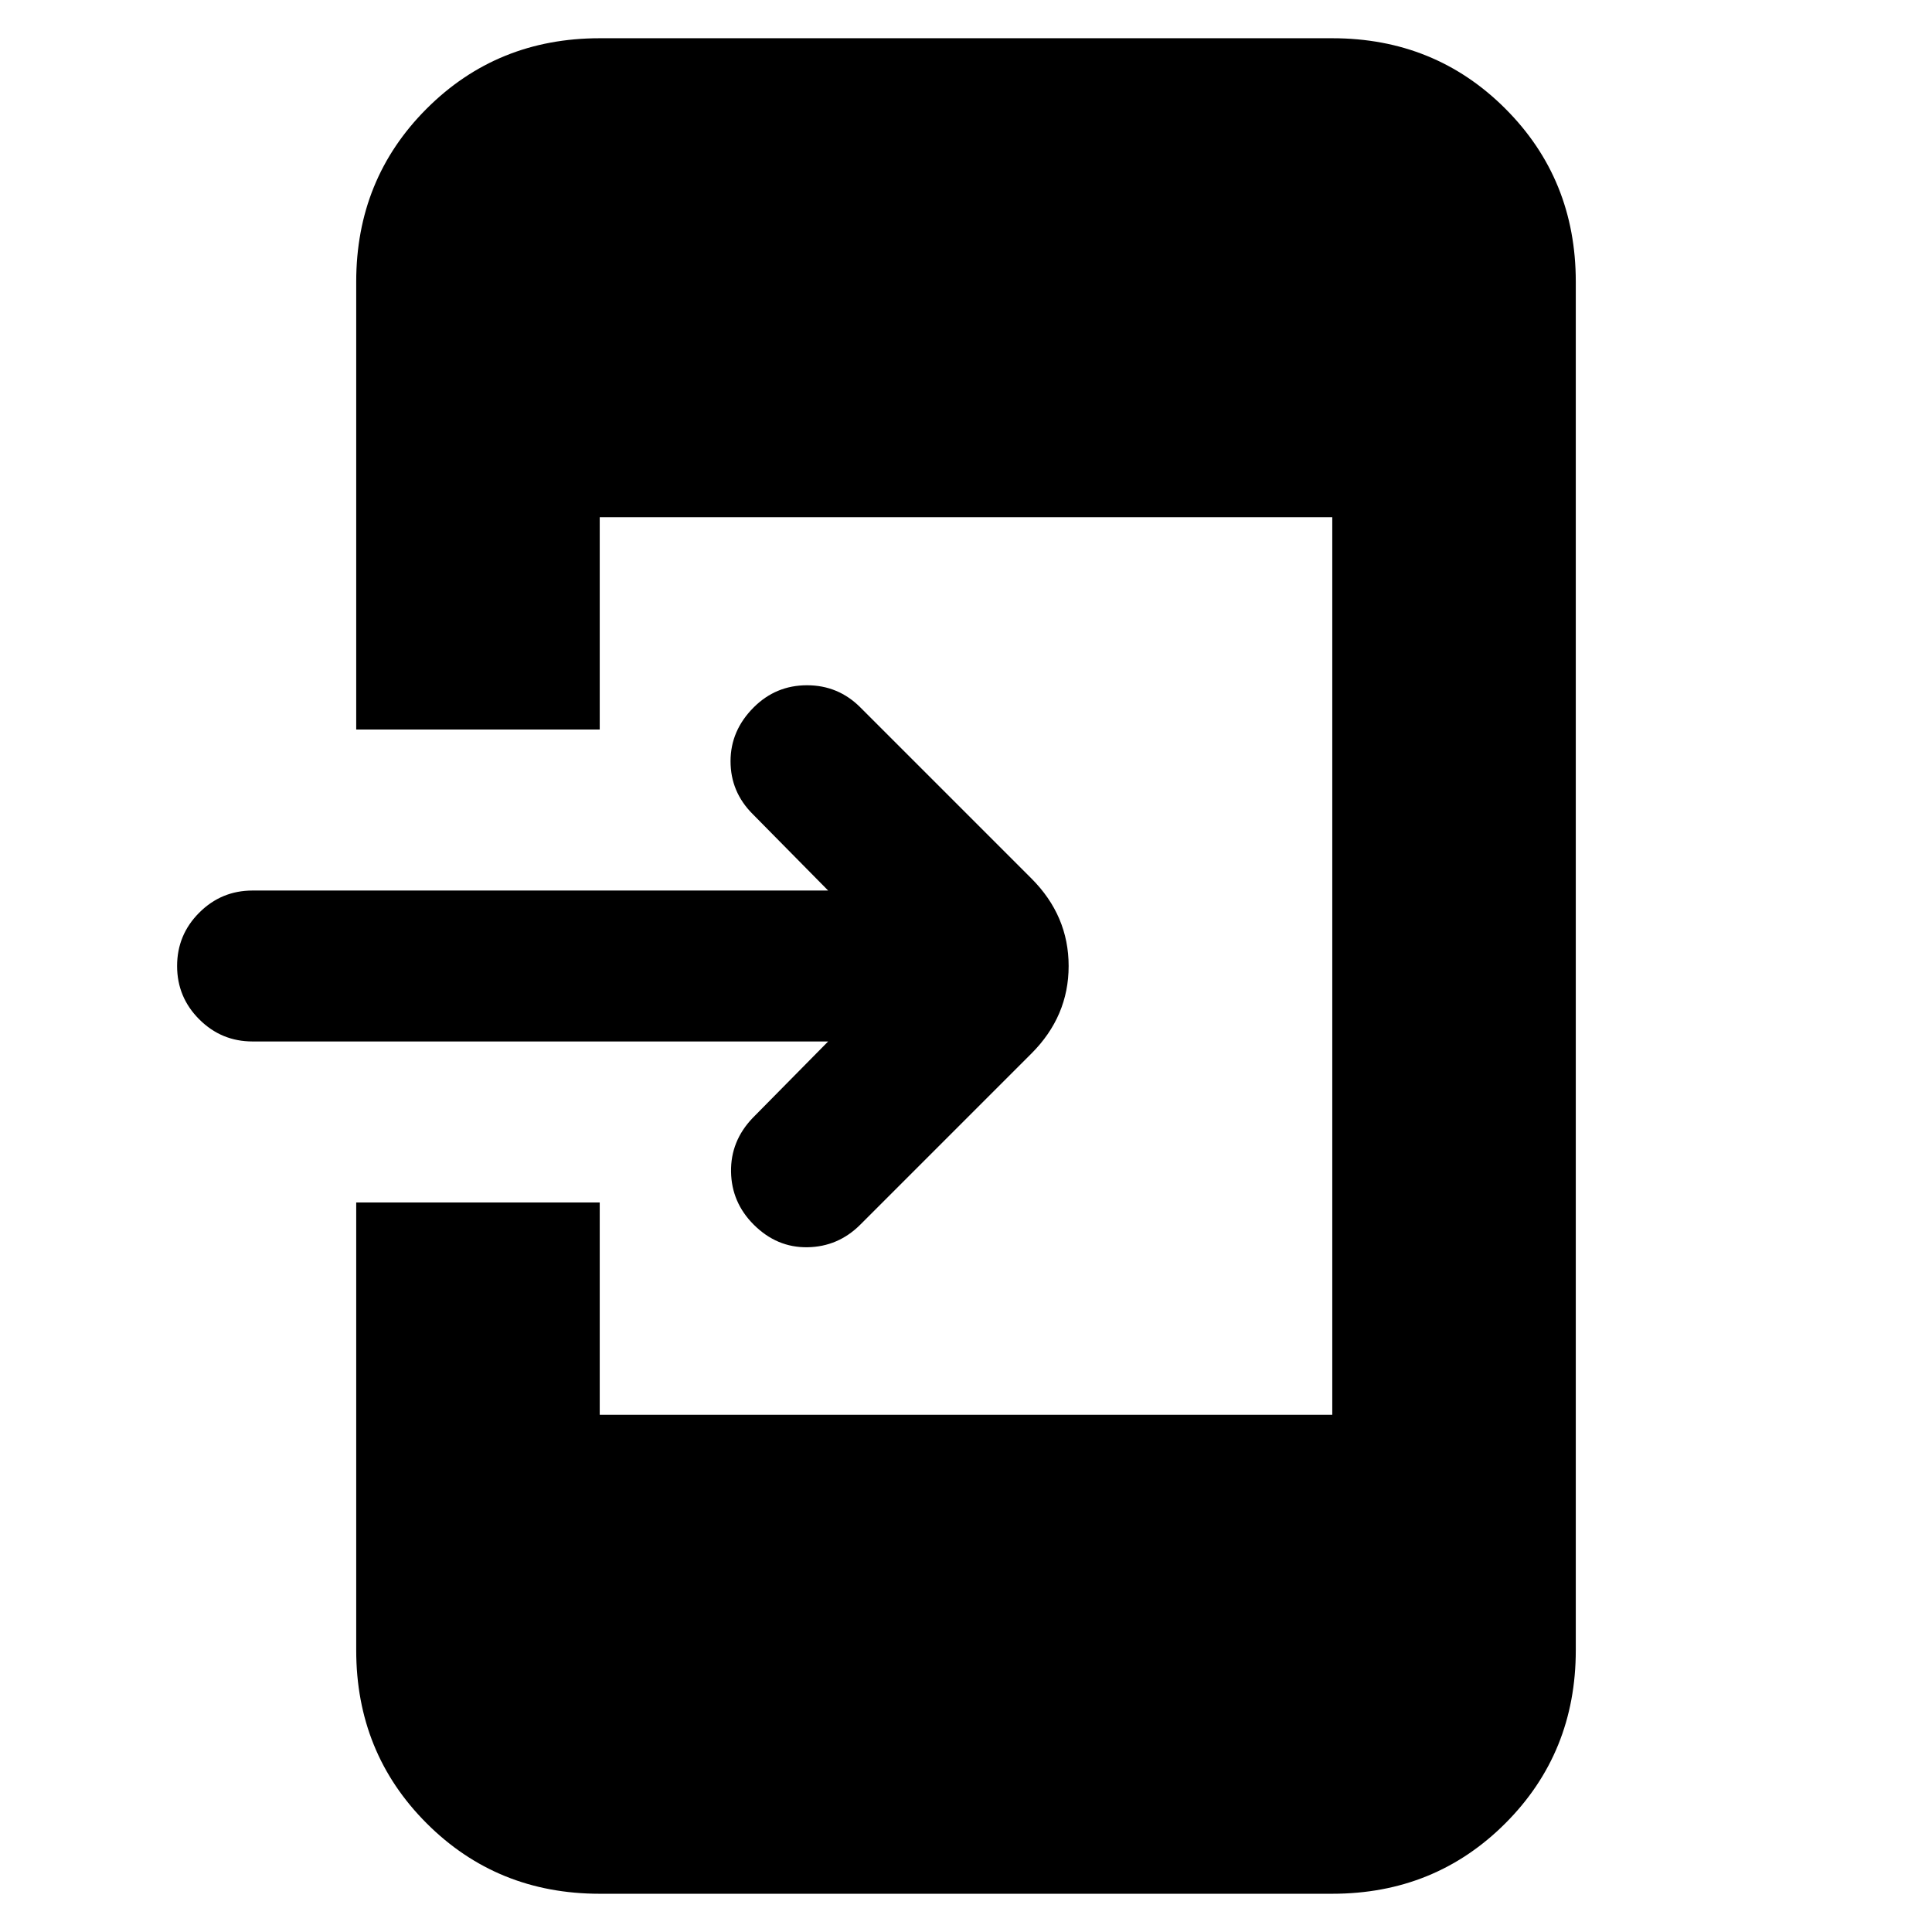 <svg xmlns="http://www.w3.org/2000/svg" height="24" viewBox="0 -960 960 960" width="24"><path d="M298-19q-51 0-86-35t-35-86v-222.5h121V-257h364v-446H298v105.5H177V-820q0-51 35-86t86-35h364q51 0 86 35t35 86v680q0 51-35 86t-86 35H298Zm113.5-423.5h-286q-15.5 0-26.5-11T88-480q0-15.5 11-26.5t26.5-11h286l-37.5-38q-11-11-11-26.25t11.5-26.75q11-11 26.5-11t26.5 11l85 85Q531-505 531-480t-18.5 43.5l-85 85q-11 11-26.25 11.25T374.5-351.5q-11-11-11.25-26.25T374-404.5l37.5-38Z"/></svg>